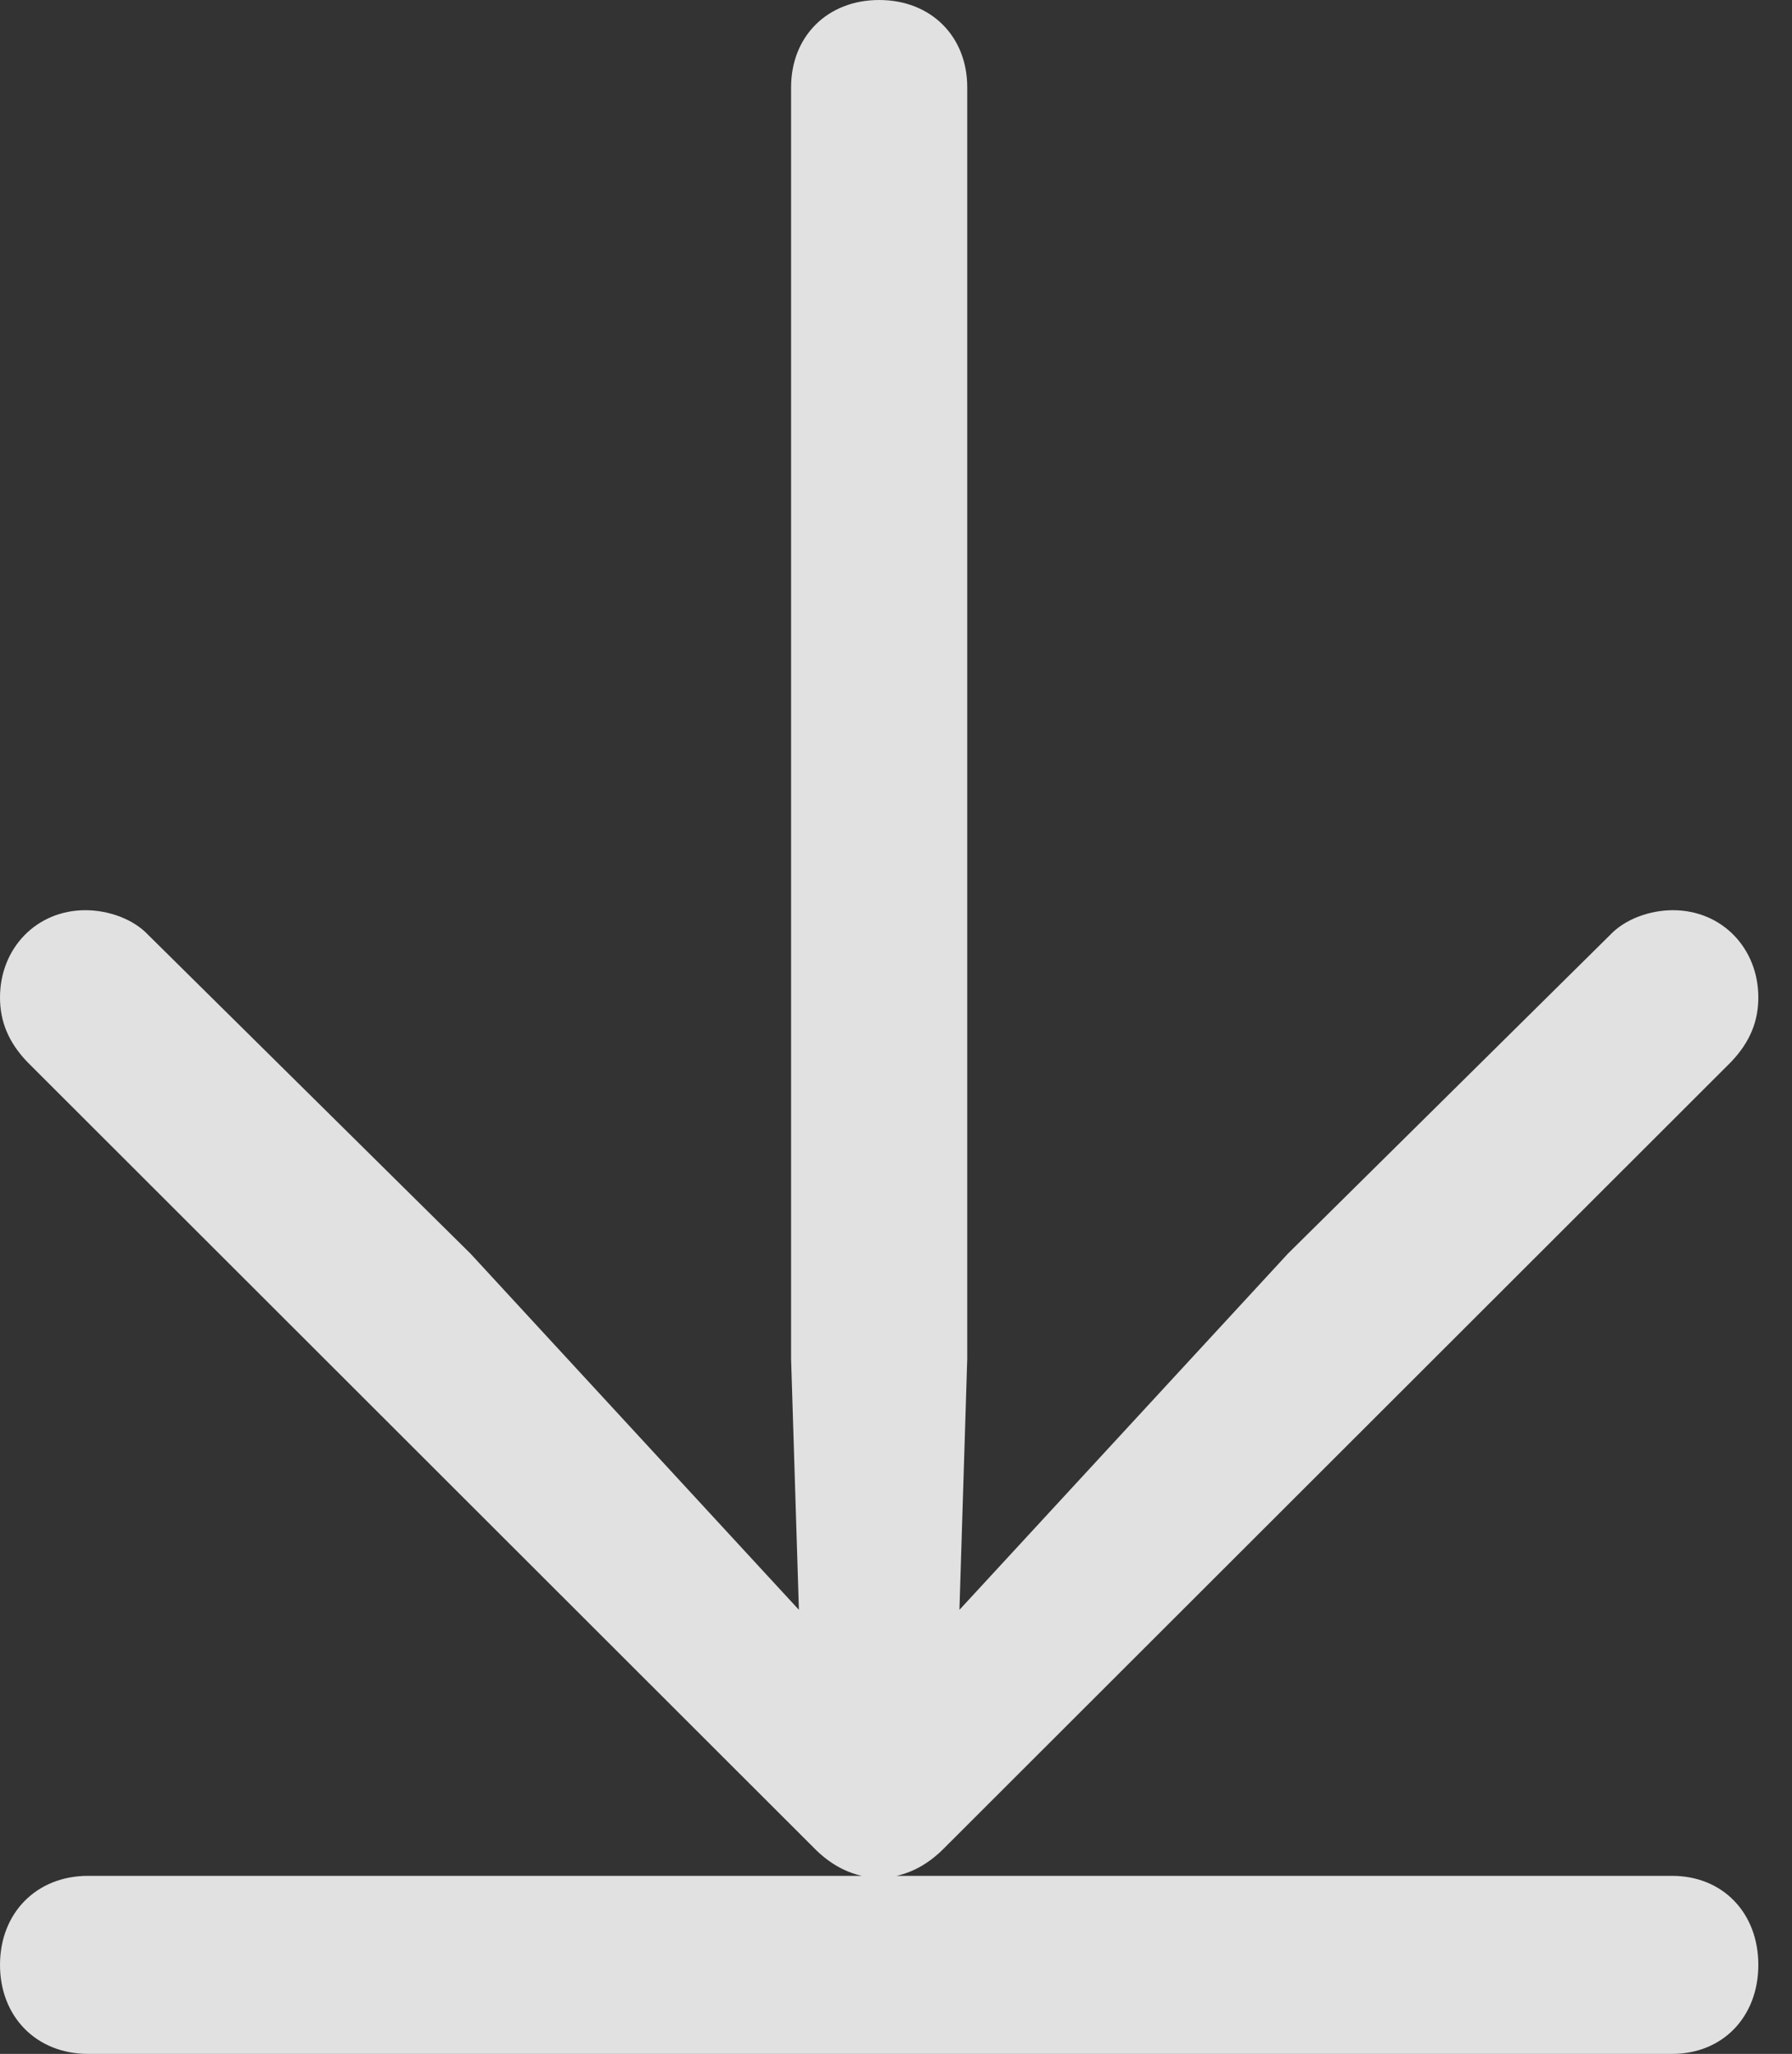 <?xml version="1.0" encoding="UTF-8"?>
<!--Generator: Apple Native CoreSVG 341-->
<!DOCTYPE svg
PUBLIC "-//W3C//DTD SVG 1.1//EN"
       "http://www.w3.org/Graphics/SVG/1.1/DTD/svg11.dtd">
<svg version="1.1" xmlns="http://www.w3.org/2000/svg" xmlns:xlink="http://www.w3.org/1999/xlink" viewBox="0 0 19.268 22.08">
 <rect x="0" y="0" width="19.268" height="22.08" fill="#333333" stroke="none"/>
 <g>
  <rect height="22.08" opacity="0" width="19.268" x="0" y="0"/>
  <path d="M18.906 21.123C18.906 20.566 18.525 20.166 17.979 20.166L0.947 20.166C0.391 20.166 0 20.566 0 21.123C0 21.68 0.391 22.08 0.947 22.08L17.979 22.08C18.525 22.08 18.906 21.68 18.906 21.123ZM0.918 9.785C0.391 9.785 0 10.195 0 10.723C0 10.977 0.088 11.201 0.293 11.416L8.74 19.854C8.945 20.068 9.189 20.186 9.453 20.186C9.717 20.186 9.961 20.068 10.166 19.854L18.613 11.416C18.818 11.201 18.906 10.977 18.906 10.723C18.906 10.195 18.516 9.785 17.988 9.785C17.734 9.785 17.471 9.883 17.314 10.049L13.848 13.477L9.453 18.242L5.059 13.477L1.592 10.049C1.436 9.883 1.172 9.785 0.918 9.785ZM10.283 18.369L10.4 14.609L10.4 0.938C10.4 0.391 10.01 0 9.453 0C8.896 0 8.506 0.391 8.506 0.938L8.506 14.609L8.623 18.369C8.643 18.818 9.004 19.189 9.453 19.189C9.902 19.189 10.264 18.818 10.283 18.369Z" fill="white" fill-opacity="0.85"/>
 </g>
</svg>
